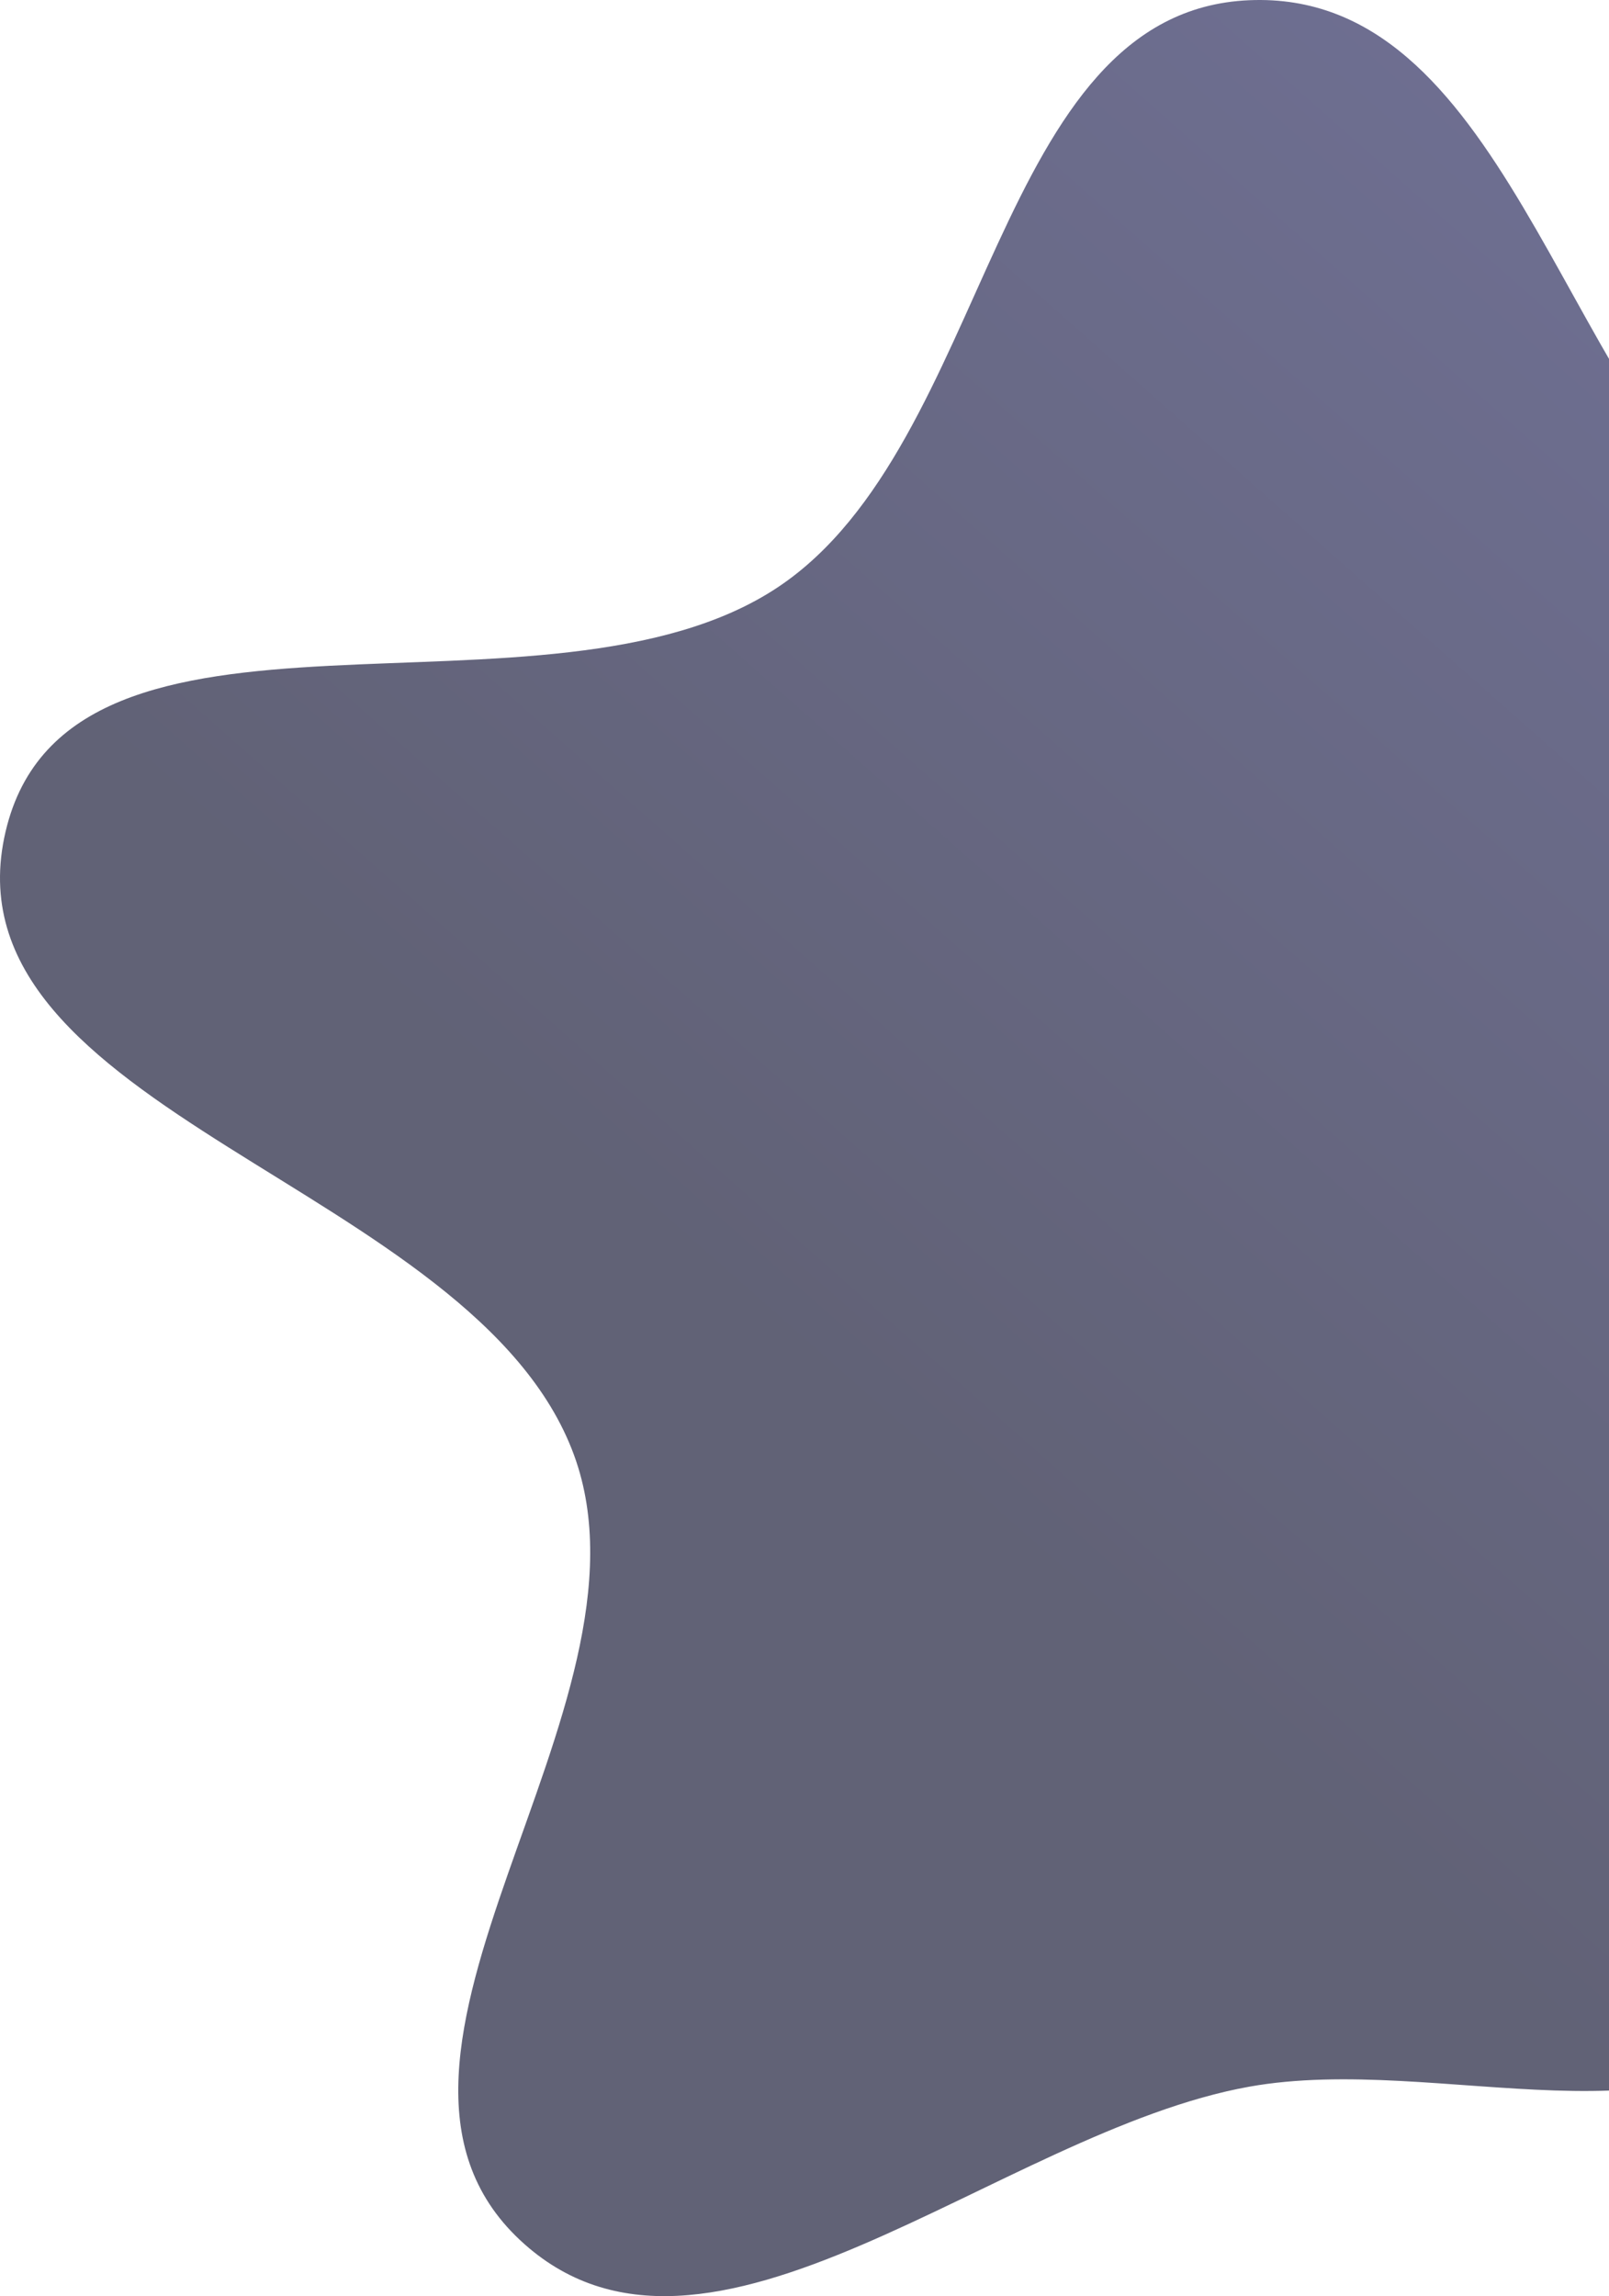 <svg width="755" height="1077" viewBox="0 0 755 1077" fill="none" xmlns="http://www.w3.org/2000/svg">
<path fill-rule="evenodd" clip-rule="evenodd" d="M586.216 0.1C704.853 -4.885 731.647 178.169 821.188 256.169C898.413 323.441 1063.32 320.02 1070.74 422.177C1078.86 533.976 894.781 562.505 850.93 665.662C813.954 752.647 910.671 870.108 849.648 942.282C790.971 1011.68 675.666 962.735 586.216 978.75C468.602 999.808 331.313 1132.31 244.018 1050.71C151.918 964.624 312.651 801.022 269.388 682.598C222.959 555.51 -28.338 521.698 2.636 389.986C32.382 263.496 257.128 347.506 365.163 275.329C465.454 208.324 465.714 5.163 586.216 0.1Z" fill="url(#paint0_linear)" fill-opacity="0.68"/>
<defs>
<linearGradient id="paint0_linear" x1="974.154" y1="62.093" x2="43.808" y2="1114.52" gradientUnits="userSpaceOnUse">
<stop stop-color="#2E2F67"/>
<stop offset="0.591" stop-color="#161735"/>
</linearGradient>
</defs>
</svg>
